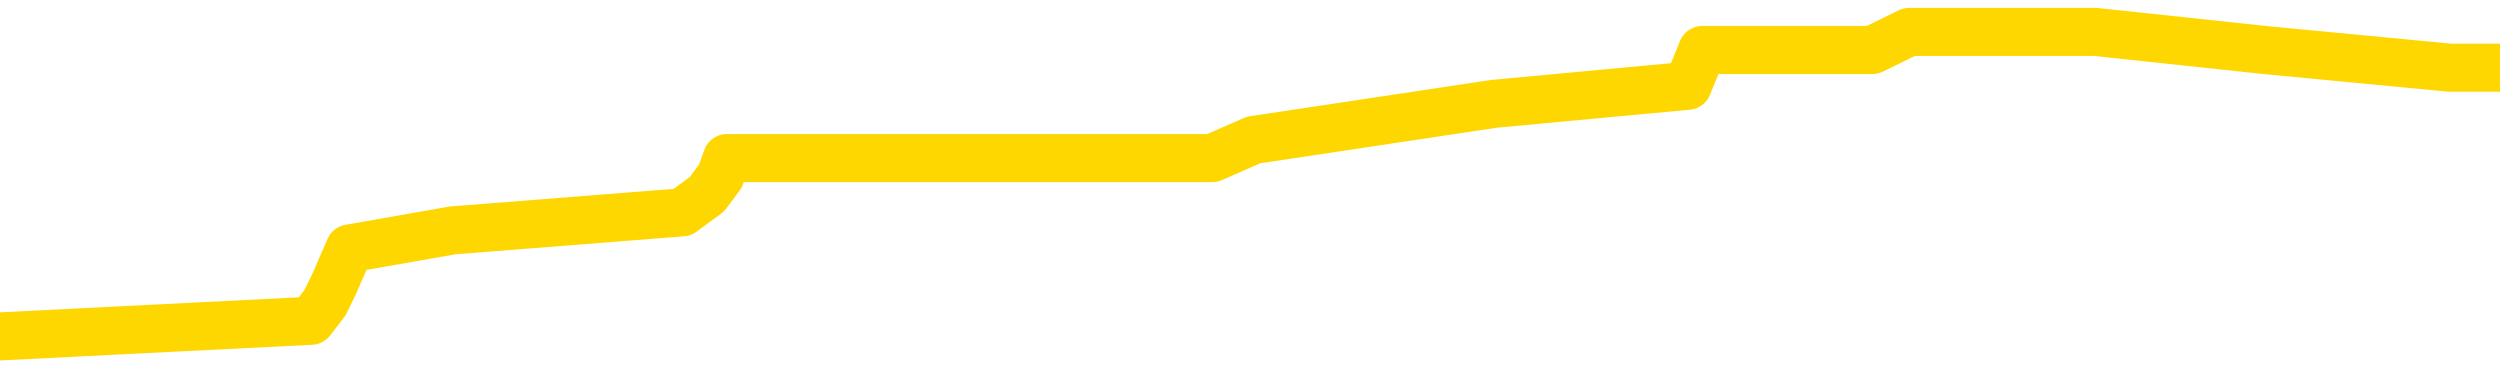 <svg xmlns="http://www.w3.org/2000/svg" version="1.1" viewBox="0 0 6500 1000">
	<path fill="none" stroke="gold" stroke-width="125" stroke-linecap="round" stroke-linejoin="round" d="M0 74824  L-437186 74824 L-437002 74777 L-436512 74684 L-436218 74637 L-435907 74543 L-435673 74496 L-435619 74402 L-435560 74308 L-435407 74261 L-435366 74167 L-435234 74120 L-434941 74073 L-434400 74073 L-433790 74026 L-433742 74026 L-433102 73979 L-433069 73979 L-432543 73979 L-432411 73932 L-432020 73838 L-431692 73745 L-431575 73651 L-431364 73557 L-430647 73557 L-430077 73510 L-429970 73510 L-429795 73463 L-429574 73369 L-429172 73322 L-429147 73228 L-428219 73134 L-428131 73040 L-428049 72946 L-427979 72853 L-427682 72806 L-427530 72712 L-425639 72759 L-425539 72759 L-425276 72759 L-424983 72806 L-424841 72712 L-424593 72712 L-424557 72665 L-424398 72618 L-423935 72524 L-423682 72477 L-423470 72383 L-423218 72336 L-422870 72289 L-421942 72195 L-421849 72101 L-421438 72054 L-420267 71961 L-419078 71914 L-418986 71820 L-418958 71726 L-418692 71632 L-418393 71538 L-418264 71444 L-418227 71350 L-417412 71350 L-417028 71397 L-415968 71444 L-415907 71444 L-415641 72383 L-415170 73275 L-414978 74167 L-414714 75059 L-414377 75012 L-414242 74965 L-413786 74918 L-413043 74871 L-413025 74824 L-412860 74730 L-412792 74730 L-412276 74684 L-411247 74684 L-411051 74637 L-410563 74590 L-410201 74543 L-409792 74543 L-409406 74590 L-407703 74590 L-407605 74590 L-407533 74590 L-407471 74590 L-407287 74543 L-406951 74543 L-406310 74496 L-406233 74449 L-406172 74449 L-405985 74402 L-405906 74402 L-405729 74355 L-405709 74308 L-405479 74308 L-405092 74261 L-404203 74261 L-404164 74214 L-404075 74167 L-404048 74073 L-403040 74026 L-402890 73932 L-402866 73885 L-402733 73838 L-402693 73792 L-401435 73745 L-401377 73745 L-400837 73698 L-400785 73698 L-400738 73698 L-400343 73651 L-400204 73604 L-400004 73557 L-399857 73557 L-399692 73557 L-399416 73604 L-399057 73604 L-398505 73557 L-397860 73510 L-397601 73416 L-397447 73369 L-397046 73322 L-397006 73275 L-396885 73228 L-396824 73275 L-396810 73275 L-396716 73275 L-396423 73228 L-396271 73040 L-395941 72946 L-395863 72853 L-395787 72806 L-395561 72665 L-395494 72571 L-395266 72477 L-395214 72383 L-395049 72336 L-394043 72289 L-393860 72242 L-393309 72195 L-392916 72101 L-392519 72054 L-391669 71961 L-391590 71914 L-391011 71867 L-390570 71867 L-390329 71820 L-390172 71820 L-389771 71726 L-389750 71726 L-389306 71679 L-388900 71632 L-388764 71538 L-388589 71444 L-388453 71350 L-388202 71256 L-387203 71209 L-387120 71162 L-386985 71115 L-386946 71069 L-386056 71022 L-385841 70975 L-385398 70928 L-385280 70881 L-385223 70834 L-384547 70834 L-384447 70787 L-384418 70787 L-383076 70740 L-382670 70693 L-382631 70646 L-381703 70599 L-381604 70552 L-381471 70505 L-381067 70458 L-381041 70411 L-380948 70364 L-380732 70317 L-380321 70223 L-379167 70130 L-378875 70036 L-378847 69942 L-378239 69895 L-377989 69801 L-377969 69754 L-377039 69707 L-376988 69613 L-376866 69566 L-376848 69472 L-376692 69425 L-376517 69331 L-376381 69284 L-376324 69238 L-376216 69191 L-376131 69144 L-375898 69097 L-375823 69050 L-375514 69003 L-375396 68956 L-375227 68909 L-375135 68862 L-375033 68862 L-375009 68815 L-374932 68815 L-374834 68721 L-374468 68674 L-374363 68627 L-373860 68580 L-373408 68533 L-373369 68486 L-373346 68439 L-373305 68392 L-373176 68346 L-373075 68299 L-372634 68252 L-372351 68205 L-371759 68158 L-371629 68111 L-371354 68017 L-371202 67970 L-371048 67923 L-370963 67829 L-370885 67782 L-370700 67735 L-370649 67735 L-370621 67688 L-370542 67641 L-370519 67594 L-370235 67500 L-369632 67407 L-368636 67360 L-368338 67313 L-367604 67266 L-367360 67219 L-367270 67172 L-366693 67125 L-365994 67078 L-365242 67031 L-364923 66984 L-364541 66890 L-364463 66843 L-363829 66796 L-363644 66749 L-363556 66749 L-363426 66749 L-363113 66702 L-363064 66655 L-362922 66608 L-362900 66561 L-361933 66515 L-361387 66468 L-360909 66468 L-360848 66468 L-360524 66468 L-360503 66421 L-360440 66421 L-360230 66374 L-360153 66327 L-360099 66280 L-360076 66233 L-360037 66186 L-360021 66139 L-359264 66092 L-359248 66045 L-358448 65998 L-358296 65951 L-357390 65904 L-356884 65857 L-356655 65763 L-356614 65763 L-356498 65716 L-356322 65669 L-355568 65716 L-355433 65669 L-355269 65623 L-354951 65576 L-354774 65482 L-353753 65388 L-353729 65294 L-353478 65247 L-353265 65153 L-352631 65106 L-352393 65012 L-352360 64918 L-352182 64824 L-352102 64730 L-352012 64684 L-351948 64590 L-351508 64496 L-351484 64449 L-350943 64402 L-350688 64355 L-350193 64308 L-349316 64261 L-349279 64214 L-349226 64167 L-349185 64120 L-349068 64073 L-348791 64026 L-348584 63932 L-348387 63838 L-348364 63745 L-348313 63651 L-348274 63604 L-348196 63557 L-347599 63463 L-347539 63416 L-347435 63369 L-347281 63322 L-346649 63275 L-345968 63228 L-345665 63134 L-345319 63087 L-345121 63040 L-345073 62946 L-344752 62900 L-344125 62853 L-343978 62806 L-343942 62759 L-343884 62712 L-343807 62618 L-343566 62618 L-343478 62571 L-343384 62524 L-343090 62477 L-342956 62430 L-342896 62383 L-342859 62289 L-342586 62289 L-341580 62242 L-341405 62195 L-341354 62195 L-341062 62148 L-340869 62054 L-340536 62007 L-340029 61961 L-339467 61867 L-339453 61773 L-339436 61726 L-339336 61632 L-339221 61538 L-339182 61444 L-339144 61397 L-339079 61397 L-339050 61350 L-338911 61397 L-338619 61397 L-338569 61397 L-338463 61397 L-338199 61350 L-337734 61303 L-337589 61303 L-337535 61209 L-337478 61162 L-337287 61115 L-336922 61069 L-336707 61069 L-336512 61069 L-336454 61069 L-336395 60975 L-336242 60928 L-335972 60881 L-335542 61115 L-335527 61115 L-335450 61069 L-335385 61022 L-335256 60693 L-335232 60646 L-334948 60599 L-334901 60552 L-334846 60505 L-334384 60458 L-334345 60458 L-334304 60411 L-334114 60364 L-333633 60317 L-333146 60270 L-333130 60223 L-333092 60176 L-332835 60130 L-332758 60036 L-332528 59989 L-332512 59895 L-332218 59801 L-331775 59754 L-331329 59707 L-330824 59660 L-330670 59613 L-330384 59566 L-330344 59472 L-330012 59425 L-329790 59378 L-329273 59284 L-329198 59238 L-328950 59144 L-328755 59050 L-328696 59003 L-327919 58956 L-327845 58956 L-327614 58909 L-327598 58909 L-327536 58862 L-327340 58815 L-326876 58815 L-326853 58768 L-326723 58768 L-325422 58768 L-325406 58768 L-325329 58721 L-325235 58721 L-325018 58721 L-324866 58674 L-324687 58721 L-324633 58768 L-324346 58815 L-324307 58815 L-323937 58815 L-323497 58815 L-323314 58815 L-322993 58768 L-322698 58768 L-322252 58674 L-322180 58627 L-321718 58533 L-321280 58486 L-321098 58439 L-319644 58346 L-319512 58299 L-319055 58205 L-318828 58158 L-318442 58064 L-317925 57970 L-316971 57876 L-316177 57782 L-315503 57735 L-315077 57641 L-314766 57594 L-314536 57453 L-313853 57313 L-313840 57172 L-313630 56984 L-313608 56937 L-313433 56843 L-312483 56796 L-312215 56702 L-311400 56655 L-311090 56561 L-311052 56515 L-310995 56421 L-310378 56374 L-309740 56280 L-308114 56233 L-307440 56186 L-306798 56186 L-306720 56186 L-306664 56186 L-306628 56186 L-306600 56139 L-306488 56045 L-306470 55998 L-306447 55951 L-306294 55904 L-306240 55810 L-306163 55763 L-306043 55716 L-305946 55669 L-305828 55623 L-305559 55529 L-305289 55482 L-305272 55388 L-305072 55341 L-304925 55247 L-304698 55200 L-304564 55153 L-304255 55106 L-304195 55059 L-303842 54965 L-303493 54918 L-303393 54871 L-303328 54777 L-303268 54730 L-302884 54637 L-302503 54590 L-302399 54543 L-302139 54496 L-301867 54402 L-301708 54355 L-301676 54308 L-301614 54261 L-301472 54214 L-301289 54167 L-301244 54120 L-300956 54120 L-300940 54073 L-300707 54073 L-300646 54026 L-300608 54026 L-300028 53979 L-299894 53932 L-299871 53745 L-299852 53416 L-299835 53040 L-299819 52665 L-299795 52289 L-299778 52007 L-299757 51679 L-299740 51350 L-299717 51162 L-299700 50975 L-299679 50834 L-299662 50740 L-299613 50599 L-299541 50458 L-299506 50223 L-299482 50036 L-299447 49848 L-299405 49660 L-299368 49566 L-299353 49378 L-299328 49238 L-299291 49144 L-299274 49003 L-299251 48909 L-299234 48815 L-299215 48721 L-299199 48627 L-299170 48486 L-299144 48346 L-299098 48299 L-299082 48205 L-299040 48158 L-298992 48064 L-298921 47970 L-298906 47876 L-298890 47782 L-298828 47735 L-298789 47688 L-298749 47641 L-298583 47594 L-298518 47547 L-298502 47500 L-298458 47407 L-298400 47360 L-298187 47313 L-298154 47266 L-298111 47219 L-298033 47172 L-297496 47125 L-297418 47078 L-297313 46984 L-297225 46937 L-297048 46890 L-296698 46843 L-296542 46796 L-296104 46749 L-295947 46702 L-295818 46655 L-295114 46561 L-294913 46515 L-293952 46421 L-293470 46374 L-293371 46374 L-293278 46327 L-293033 46280 L-292960 46233 L-292517 46139 L-292421 46092 L-292406 46045 L-292390 45998 L-292365 45951 L-291899 45904 L-291682 45857 L-291543 45810 L-291249 45763 L-291161 45716 L-291119 45669 L-291089 45623 L-290917 45576 L-290858 45529 L-290782 45482 L-290701 45435 L-290631 45435 L-290322 45388 L-290237 45341 L-290023 45294 L-289988 45247 L-289305 45200 L-289206 45153 L-289001 45106 L-288954 45059 L-288676 45012 L-288614 44965 L-288597 44871 L-288519 44824 L-288211 44730 L-288186 44684 L-288132 44590 L-288109 44543 L-287987 44496 L-287851 44402 L-287607 44355 L-287481 44355 L-286835 44308 L-286819 44308 L-286794 44308 L-286614 44214 L-286537 44167 L-286446 44120 L-286018 44073 L-285602 44026 L-285209 43932 L-285130 43885 L-285111 43838 L-284748 43792 L-284512 43745 L-284284 43698 L-283970 43651 L-283892 43604 L-283812 43510 L-283634 43416 L-283618 43369 L-283353 43275 L-283272 43228 L-283042 43181 L-282816 43134 L-282501 43134 L-282325 43087 L-281964 43087 L-281573 43040 L-281503 42946 L-281439 42900 L-281299 42806 L-281247 42759 L-281146 42665 L-280644 42618 L-280447 42571 L-280200 42524 L-280014 42477 L-279715 42430 L-279639 42383 L-279473 42289 L-278588 42242 L-278560 42148 L-278437 42054 L-277858 42007 L-277780 41961 L-277067 41961 L-276755 41961 L-276542 41961 L-276525 41961 L-276138 41961 L-275613 41867 L-275167 41820 L-274838 41773 L-274685 41726 L-274359 41726 L-274181 41679 L-274099 41679 L-273893 41585 L-273717 41538 L-272788 41491 L-271899 41444 L-271860 41397 L-271632 41397 L-271253 41350 L-270465 41303 L-270231 41256 L-270155 41209 L-269797 41162 L-269226 41069 L-268959 41022 L-268572 40975 L-268469 40975 L-268299 40975 L-267680 40975 L-267469 40975 L-267161 40975 L-267108 40928 L-266981 40881 L-266927 40834 L-266808 40787 L-266472 40693 L-265513 40646 L-265381 40552 L-265180 40505 L-264548 40458 L-264237 40411 L-263823 40364 L-263796 40317 L-263650 40270 L-263230 40223 L-261898 40223 L-261851 40176 L-261722 40083 L-261705 40036 L-261127 39942 L-260922 39895 L-260892 39848 L-260851 39801 L-260794 39754 L-260756 39707 L-260678 39660 L-260535 39613 L-260081 39566 L-259963 39519 L-259677 39472 L-259305 39425 L-259208 39378 L-258882 39331 L-258527 39284 L-258357 39238 L-258310 39191 L-258201 39144 L-258112 39097 L-258084 39050 L-258008 38956 L-257704 38909 L-257670 38815 L-257599 38768 L-257231 38721 L-256895 38674 L-256814 38674 L-256595 38627 L-256423 38580 L-256396 38533 L-255898 38486 L-255349 38392 L-254469 38346 L-254370 38252 L-254294 38205 L-254019 38158 L-253772 38064 L-253698 38017 L-253636 37923 L-253517 37876 L-253475 37829 L-253365 37782 L-253288 37688 L-252587 37641 L-252342 37594 L-252302 37547 L-252146 37500 L-251547 37500 L-251320 37500 L-251228 37500 L-250752 37500 L-250155 37407 L-249635 37360 L-249614 37313 L-249469 37266 L-249149 37266 L-248607 37266 L-248375 37266 L-248205 37266 L-247718 37219 L-247491 37172 L-247406 37125 L-247059 37078 L-246733 37078 L-246210 37031 L-245883 36984 L-245283 36937 L-245085 36843 L-245033 36796 L-244992 36749 L-244711 36702 L-244027 36608 L-243717 36561 L-243692 36468 L-243500 36421 L-243278 36374 L-243192 36327 L-242528 36233 L-242504 36186 L-242282 36092 L-241952 36045 L-241600 35951 L-241395 35904 L-241163 35810 L-240905 35763 L-240715 35669 L-240668 35623 L-240441 35576 L-240406 35529 L-240250 35482 L-240035 35435 L-239862 35388 L-239771 35341 L-239494 35294 L-239250 35247 L-238935 35200 L-238508 35200 L-238471 35200 L-237988 35200 L-237754 35200 L-237542 35153 L-237316 35106 L-236767 35106 L-236519 35059 L-235685 35059 L-235629 35012 L-235608 34965 L-235450 34918 L-234988 34871 L-234948 34824 L-234608 34730 L-234474 34684 L-234252 34637 L-233680 34590 L-233208 34543 L-233013 34496 L-232820 34449 L-232631 34402 L-232529 34355 L-232161 34308 L-232114 34261 L-232033 34214 L-230739 34167 L-230691 34120 L-230423 34120 L-230278 34120 L-229727 34120 L-229610 34073 L-229528 34026 L-229169 33979 L-228945 33932 L-228664 33885 L-228335 33792 L-227827 33745 L-227715 33698 L-227636 33651 L-227471 33604 L-227177 33604 L-226708 33604 L-226512 33651 L-226461 33651 L-225811 33604 L-225690 33557 L-225235 33557 L-225200 33510 L-224731 33463 L-224621 33416 L-224604 33369 L-224388 33369 L-224207 33322 L-223676 33322 L-222646 33322 L-222447 33275 L-221988 33228 L-221040 33134 L-220941 33087 L-220587 32993 L-220527 32946 L-220512 32900 L-220477 32853 L-220108 32806 L-219988 32759 L-219746 32712 L-219582 32665 L-219394 32618 L-219274 32571 L-218203 32477 L-217345 32430 L-217133 32336 L-217035 32289 L-216861 32195 L-216528 32148 L-216456 32101 L-216399 32054 L-216223 32054 L-215834 32007 L-215599 31961 L-215488 31914 L-215371 31867 L-214390 31820 L-214364 31773 L-213770 31679 L-213738 31679 L-213589 31632 L-213305 31585 L-212393 31585 L-211447 31585 L-211294 31538 L-211191 31538 L-211059 31491 L-210916 31444 L-210890 31397 L-210776 31350 L-210557 31303 L-209876 31256 L-209747 31209 L-209443 31162 L-209204 31069 L-208871 31022 L-208232 30975 L-207890 30881 L-207828 30834 L-207672 30834 L-206751 30834 L-206280 30834 L-206237 30834 L-206224 30787 L-206183 30740 L-206161 30693 L-206134 30646 L-205990 30599 L-205567 30552 L-205232 30552 L-205041 30505 L-204612 30505 L-204424 30458 L-204035 30364 L-203501 30317 L-203129 30270 L-203107 30270 L-202857 30223 L-202739 30176 L-202663 30130 L-202527 30083 L-202488 30036 L-202408 29989 L-202014 29942 L-201518 29895 L-201406 29801 L-201233 29754 L-200924 29707 L-200477 29660 L-200154 29613 L-200011 29519 L-199584 29425 L-199431 29331 L-199376 29238 L-198562 29191 L-198542 29144 L-198170 29097 L-198114 29097 L-196985 29050 L-196917 29050 L-196358 29003 L-196164 28956 L-196027 28909 L-195794 28862 L-195447 28815 L-195412 28721 L-195377 28674 L-195309 28580 L-194960 28533 L-194788 28486 L-194303 28439 L-194287 28392 L-193961 28346 L-193804 28299 L-192663 28205 L-192638 28158 L-192447 28064 L-192253 28017 L-192003 27970 L-191986 27923 L-190966 27876 L-190668 27829 L-190592 27782 L-190456 27688 L-190280 27641 L-189704 27547 L-189488 27500 L-189424 27453 L-189294 27407 L-189257 27313 L-188734 27266 L-188596 45763 L-188581 45763 L-188558 45763 L-188538 45763 L-188311 27219 L-187535 27219 L-187494 27219 L-187126 27219 L-187047 27172 L-186995 27125 L-186322 27078 L-185580 27031 L-185155 27031 L-184707 26984 L-183646 26937 L-183334 26843 L-182924 26843 L-182852 26796 L-182328 26796 L-182233 26796 L-182215 26796 L-181770 26749 L-181585 26655 L-180805 26561 L-180132 26515 L-179720 26374 L-179488 26280 L-179348 26233 L-179266 26139 L-179246 26092 L-179170 26092 L-179042 26045 L-178725 26092 L-178500 26092 L-178175 26045 L-178113 26045 L-177743 26045 L-177710 26045 L-177502 26045 L-176834 26045 L-176757 26045 L-176599 25951 L-176488 25951 L-176162 25904 L-176007 25857 L-175666 25857 L-175609 25763 L-175271 25669 L-175067 25623 L-175014 25529 L-173638 25482 L-173508 25435 L-173075 25388 L-172754 25341 L-171926 25247 L-171803 25200 L-171072 25106 L-170916 25012 L-170876 24965 L-170822 24918 L-170799 24871 L-170685 24824 L-170388 24777 L-170098 24730 L-170044 24684 L-169923 24637 L-169893 24590 L-169794 24543 L-169350 24543 L-169198 24496 L-168363 24496 L-167820 24449 L-167486 24449 L-167470 24402 L-167395 24355 L-167279 24308 L-167084 24261 L-166820 24214 L-165985 24167 L-165889 24120 L-165367 24073 L-165326 24026 L-165226 23979 L-164398 23979 L-164263 23932 L-163924 23932 L-163370 23885 L-162990 23838 L-162827 23792 L-162517 23745 L-161705 23698 L-161399 23651 L-161130 23651 L-160809 23651 L-160488 23698 L-160213 23698 L-159384 23604 L-159289 23557 L-159196 23416 L-159092 23275 L-158705 23134 L-158225 23040 L-158208 22993 L-158090 22946 L-157722 22853 L-157627 22806 L-156793 22712 L-156716 22665 L-156417 22618 L-156326 22571 L-155919 22477 L-155808 22383 L-155109 22336 L-154636 22289 L-154576 22242 L-154357 22148 L-154083 22101 L-153970 22054 L-152943 22007 L-152556 21961 L-152536 21914 L-152204 21867 L-151959 21820 L-151526 21773 L-151416 21726 L-151298 21679 L-150846 21585 L-150256 21538 L-149919 21491 L-148026 21444 L-147913 21350 L-147701 21303 L-146383 21256 L-146276 10693 L-146210 270 L-146174 -9353 L-146112 -9353 L-145613 1115 L-144938 11444 L-144916 20975 L-144645 20881 L-143677 20881 L-142988 20834 L-142826 20787 L-142285 20740 L-142195 20693 L-141176 20646 L-140228 20552 L-139863 20599 L-139760 20646 L-139172 20646 L-139112 20646 L-139012 20599 L-138571 20505 L-138464 20458 L-138022 20411 L-137023 20270 L-136766 20130 L-136663 19989 L-136533 19895 L-136166 19801 L-135586 19707 L-135555 19660 L-135239 19613 L-133256 19566 L-133140 19519 L-133073 19519 L-132714 19472 L-131095 19425 L-130918 19425 L-130774 19425 L-129951 19472 L-129898 19519 L-129844 19519 L-129410 19519 L-128429 19566 L-128355 19566 L-127271 19519 L-127058 19519 L-126342 19425 L-125953 19378 L-125734 19284 L-125415 19191 L-124921 19097 L-124793 19050 L-124564 18956 L-124332 18862 L-124273 18815 L-123983 18768 L-123711 18674 L-122681 18627 L-121016 18580 L-120597 18533 L-120460 18486 L-120304 18486 L-119998 18439 L-119770 18346 L-119612 18299 L-119453 18205 L-119283 18111 L-119236 18064 L-119183 18017 L-119161 18017 L-118775 17970 L-118525 17970 L-118255 17970 L-118094 17970 L-118004 17970 L-116346 17970 L-116180 18017 L-115801 17970 L-115341 17970 L-114731 17876 L-113638 17829 L-113207 17782 L-113175 17735 L-113113 17688 L-113095 17641 L-111392 17594 L-111350 17547 L-110883 17500 L-110697 17453 L-110664 17360 L-110069 17313 L-110019 17266 L-109697 17219 L-109646 17172 L-109435 17125 L-109417 17078 L-109151 16984 L-109098 16937 L-108629 16890 L-108119 16796 L-108040 16796 L-107746 16749 L-107730 16702 L-107691 16655 L-107620 16608 L-107463 16561 L-106517 16561 L-106460 16561 L-105939 16561 L-105747 16515 L-105646 16515 L-105420 16468 L-104910 16468 L-104522 17735 L-104453 17735 L-104104 17688 L-103747 17641 L-102619 16280 L-102567 16186 L-102341 16139 L-102307 16092 L-102182 15998 L-102084 15998 L-101819 15998 L-101079 16045 L-100500 16045 L-100207 16045 L-99501 16045 L-99322 15998 L-99299 15998 L-98663 15951 L-98352 15904 L-97955 15904 L-97925 15857 L-97904 15810 L-97751 15763 L-97066 15763 L-97049 15763 L-96709 15763 L-96437 15716 L-96399 15669 L-96343 15576 L-96321 15529 L-96249 15482 L-95917 15435 L-95811 15388 L-95782 15294 L-95584 15247 L-95432 15200 L-94563 15153 L-94001 15059 L-93985 15059 L-93884 15012 L-93781 15059 L-93635 15059 L-93557 15059 L-93519 15012 L-93463 14965 L-93390 14918 L-93245 14871 L-92763 14871 L-92359 14824 L-91493 14871 L-91473 14871 L-91215 14871 L-91138 14871 L-91109 14824 L-91099 14730 L-91082 14684 L-90789 14637 L-90749 14590 L-90677 14543 L-90604 14496 L-90399 14449 L-90239 14308 L-89937 14167 L-89860 13979 L-89843 13838 L-89627 13745 L-89395 13745 L-89285 13792 L-88916 13838 L-88757 13838 L-88526 13838 L-88358 13838 L-88212 13792 L-88080 13745 L-86805 13651 L-86401 13557 L-86340 13510 L-86224 13416 L-85798 13369 L-85783 13275 L-85721 13228 L-85448 13134 L-85335 13087 L-85053 12993 L-84776 12946 L-84351 12853 L-84328 12806 L-84250 12759 L-84125 12712 L-83538 12665 L-83147 12618 L-82811 12571 L-82222 12524 L-82120 12524 L-81949 12477 L-81813 12477 L-80985 12430 L-79800 12383 L-79764 12336 L-79709 12336 L-79488 12289 L-79283 12289 L-79128 12289 L-78872 12242 L-78795 12195 L-78252 12148 L-78216 12101 L-77967 12054 L-77580 12007 L-76754 11961 L-76396 11914 L-76086 11914 L-75828 11867 L-75604 11820 L-75198 11773 L-75081 11726 L-74898 11679 L-74845 11679 L-74656 11632 L-74485 11585 L-74457 11538 L-74176 11491 L-73866 11444 L-73728 11397 L-73418 11350 L-73224 11350 L-73209 11303 L-72489 11303 L-72356 11209 L-72058 11162 L-71967 11115 L-71367 11115 L-71329 11069 L-71250 11022 L-70630 10975 L-70478 10881 L-70438 10834 L-70127 10787 L-69935 10740 L-69742 10646 L-69687 10552 L-69378 10505 L-69326 10458 L-69271 10505 L-69245 10505 L-69121 10505 L-68310 10458 L-68233 10411 L-67693 10364 L-67424 10317 L-66765 10270 L-65857 10223 L-65616 10176 L-65083 10130 L-64866 10083 L-63759 10130 L-63708 10130 L-62933 10130 L-62385 10083 L-62274 10036 L-62121 9942 L-62066 9895 L-61901 9848 L-61523 9801 L-61076 9754 L-61021 9707 L-60867 9660 L-60187 9613 L-59966 9566 L-59449 9519 L-58600 9425 L-58584 9378 L-56793 9331 L-56238 9284 L-56121 9238 L-55115 9191 L-55079 9144 L-54846 9144 L-54754 9144 L-54714 9144 L-54381 9097 L-54030 9050 L-53764 8956 L-53478 8909 L-53167 8815 L-52913 8721 L-52819 8674 L-52329 8627 L-52122 8580 L-51556 8533 L-51442 8580 L-51091 8533 L-51039 8533 L-50999 8533 L-50396 8439 L-49662 8346 L-49081 8252 L-48845 8158 L-48305 8017 L-48152 7923 L-47650 7876 L-47441 7782 L-47418 7782 L-47359 7735 L-46396 7735 L-46219 7688 L-45777 7641 L-45753 7547 L-45598 7500 L-45516 7500 L-45366 7547 L-44719 7547 L-44669 7500 L-43549 7453 L-42565 7407 L-42503 7360 L-41783 7313 L-40918 7266 L-40539 7219 L-40320 7219 L-39561 7172 L-39509 7125 L-39200 7031 L-38348 7031 L-38155 6984 L-37978 6937 L-37754 6937 L-37627 6890 L-37435 6890 L-37203 6843 L-37033 6890 L-36747 6843 L-36467 6843 L-36384 6796 L-36214 6749 L-36197 6655 L-36043 6608 L-36004 6561 L-35228 6515 L-35152 6515 L-34920 6421 L-34493 6374 L-34147 6327 L-33564 6280 L-33296 6280 L-33037 6280 L-32907 6186 L-32891 6139 L-32777 6092 L-32753 6045 L-32519 5998 L-32483 5951 L-31167 5951 L-31111 5904 L-30432 5810 L-29860 5810 L-29734 5810 L-29581 5810 L-29504 5810 L-29192 5716 L-28919 5669 L-28830 5576 L-28729 5576 L-27801 5529 L-27724 5529 L-27360 5529 L-27336 5482 L-27299 5435 L-26524 5341 L-26432 5294 L-26292 5247 L-25890 5200 L-25629 5200 L-25385 5247 L-25171 5200 L-25091 5200 L-25014 5200 L-24938 5200 L-24751 5247 L-24684 5247 L-24435 5247 L-24380 5200 L-24242 5153 L-24163 5059 L-24049 5012 L-23826 4965 L-23662 4918 L-23621 4871 L-23451 4824 L-23081 4777 L-23066 4730 L-22950 4684 L-22229 4637 L-22193 4590 L-22060 4590 L-21712 4543 L-21301 4543 L-21264 4543 L-21186 4496 L-21147 4449 L-20783 4402 L-20579 4355 L-20564 4308 L-20219 4261 L-19870 4261 L-19544 4261 L-19443 4214 L-19290 4214 L-19095 4167 L-18864 4167 L-18771 4167 L-18616 4167 L-18538 4167 L-18498 4120 L-18384 4073 L-18361 4026 L-18110 4026 L-17971 3932 L-17394 3792 L-16565 3698 L-16078 3604 L-15956 3557 L-15918 3510 L-15905 3463 L-15753 3369 L-15652 3275 L-15419 3228 L-15029 3134 L-14724 3087 L-14709 3040 L-14538 2993 L-14299 2900 L-13703 2900 L-13099 2853 L-13060 2853 L-13019 2853 L-12866 2806 L-12813 2759 L-12750 2712 L-12682 2665 L-12628 2571 L-12602 2524 L-12555 2477 L-12461 2383 L-12324 2336 L-12171 2289 L-12039 2242 L-11998 2242 L-11962 2195 L-11900 2148 L-11627 2054 L-11312 2007 L-11271 1914 L-11186 1867 L-11009 1820 L-10771 1773 L-10414 1726 L-10384 1679 L-9815 1632 L-9692 1585 L-9456 1538 L-9433 1538 L-9152 1491 L-8866 1491 L-8611 1491 L-8039 1444 L-7742 1397 L-7666 1350 L-6967 1303 L-6890 1256 L-6855 1209 L-6828 1162 L-6777 1069 L-6583 1022 L-6443 928 L-6407 881 L-6366 834 L-5771 787 L-5539 740 L-5255 1069 L-5201 1350 L-5127 1679 L-5049 1961 L-4813 1867 L-4569 1820 L-4433 1773 L-4327 1726 L-4247 1679 L-3860 1585 L-3733 1538 L-3580 1491 L-3543 1444 L-3397 1397 L-3175 1350 L-3001 1303 L-2932 1256 L-2111 1162 L-2095 1162 L-1800 1115 L-1012 1069 L-702 1069 L-556 1022 L-328 975 L-127 881 L809 834 L845 787 L868 740 L909 646 L1177 599 L1774 552 L1838 505 L1873 458 L1890 411 L2585 411 L2786 411 L2818 411 L3152 411 L3259 364 L3884 270 L4388 223 L4426 130 L4868 130 L4964 83 L5123 83 L5436 83 L5448 83 L5888 130 L6370 176 L6500 176" />
</svg>
